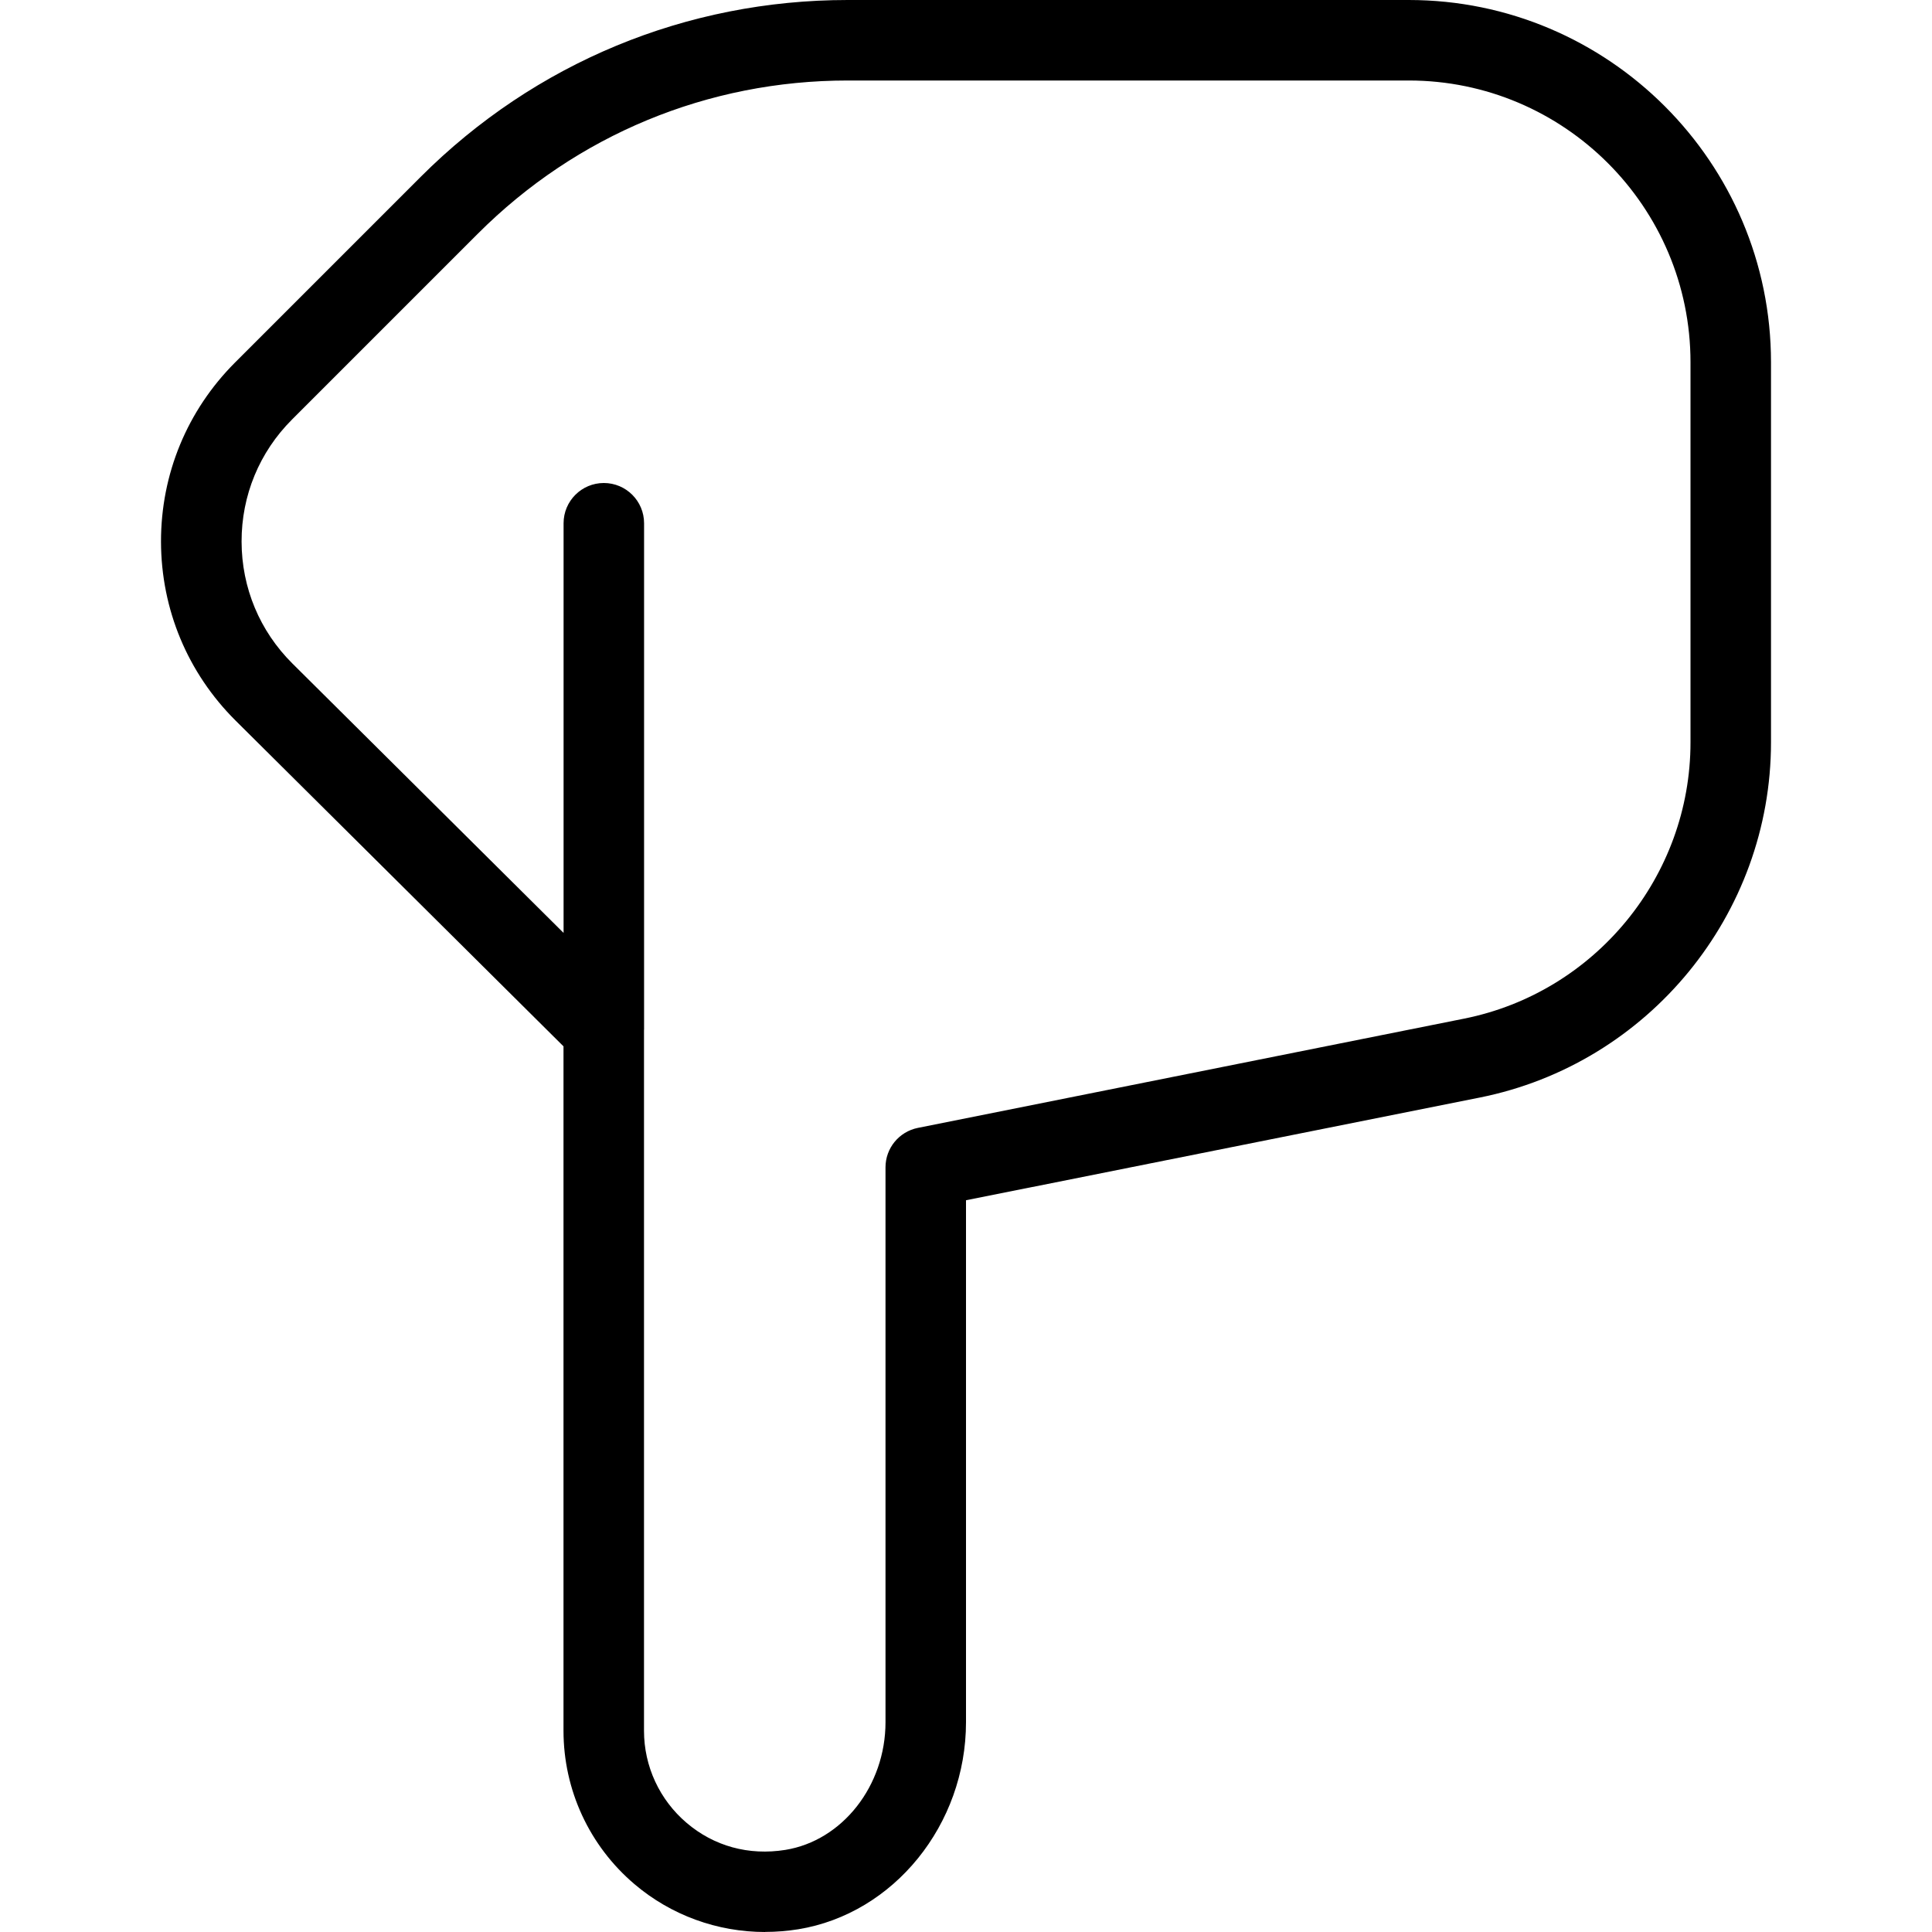 <?xml version="1.0" encoding="UTF-8"?>
<svg xmlns="http://www.w3.org/2000/svg" id="Layer_1" data-name="Layer 1" viewBox="0 0 24 24" width="512" height="512"><path d="M9.505,24c-.594,0-1.169-.208-1.624-.595-.56-.476-.881-1.17-.881-1.905V12.998L2.927,8.952c-.596-.593-.925-1.382-.927-2.223-.001-.84,.325-1.63,.919-2.225l2.308-2.308C6.644,.78,8.527,0,10.531,0h6.969c2.481,0,4.5,2.019,4.5,4.5v4.721c0,2.138-1.521,3.993-3.617,4.413l-6.383,1.276v6.483c0,1.273-.896,2.379-2.083,2.573-.137,.022-.275,.033-.412,.033Zm-1.505-11.208v8.709c0,.44,.193,.857,.529,1.143,.34,.29,.772,.409,1.227,.336,.709-.115,1.244-.797,1.244-1.586v-6.893c0-.238,.168-.443,.402-.49l6.785-1.357c1.63-.326,2.813-1.77,2.813-3.432V4.5c0-1.93-1.57-3.5-3.5-3.5h-6.969c-1.737,0-3.369,.676-4.596,1.904l-2.308,2.308c-.405,.405-.627,.943-.626,1.516s.225,1.111,.632,1.515l3.368,3.346V6.5c0-.276,.224-.5,.5-.5s.5,.224,.5,.5v6.291Z"/></svg>
